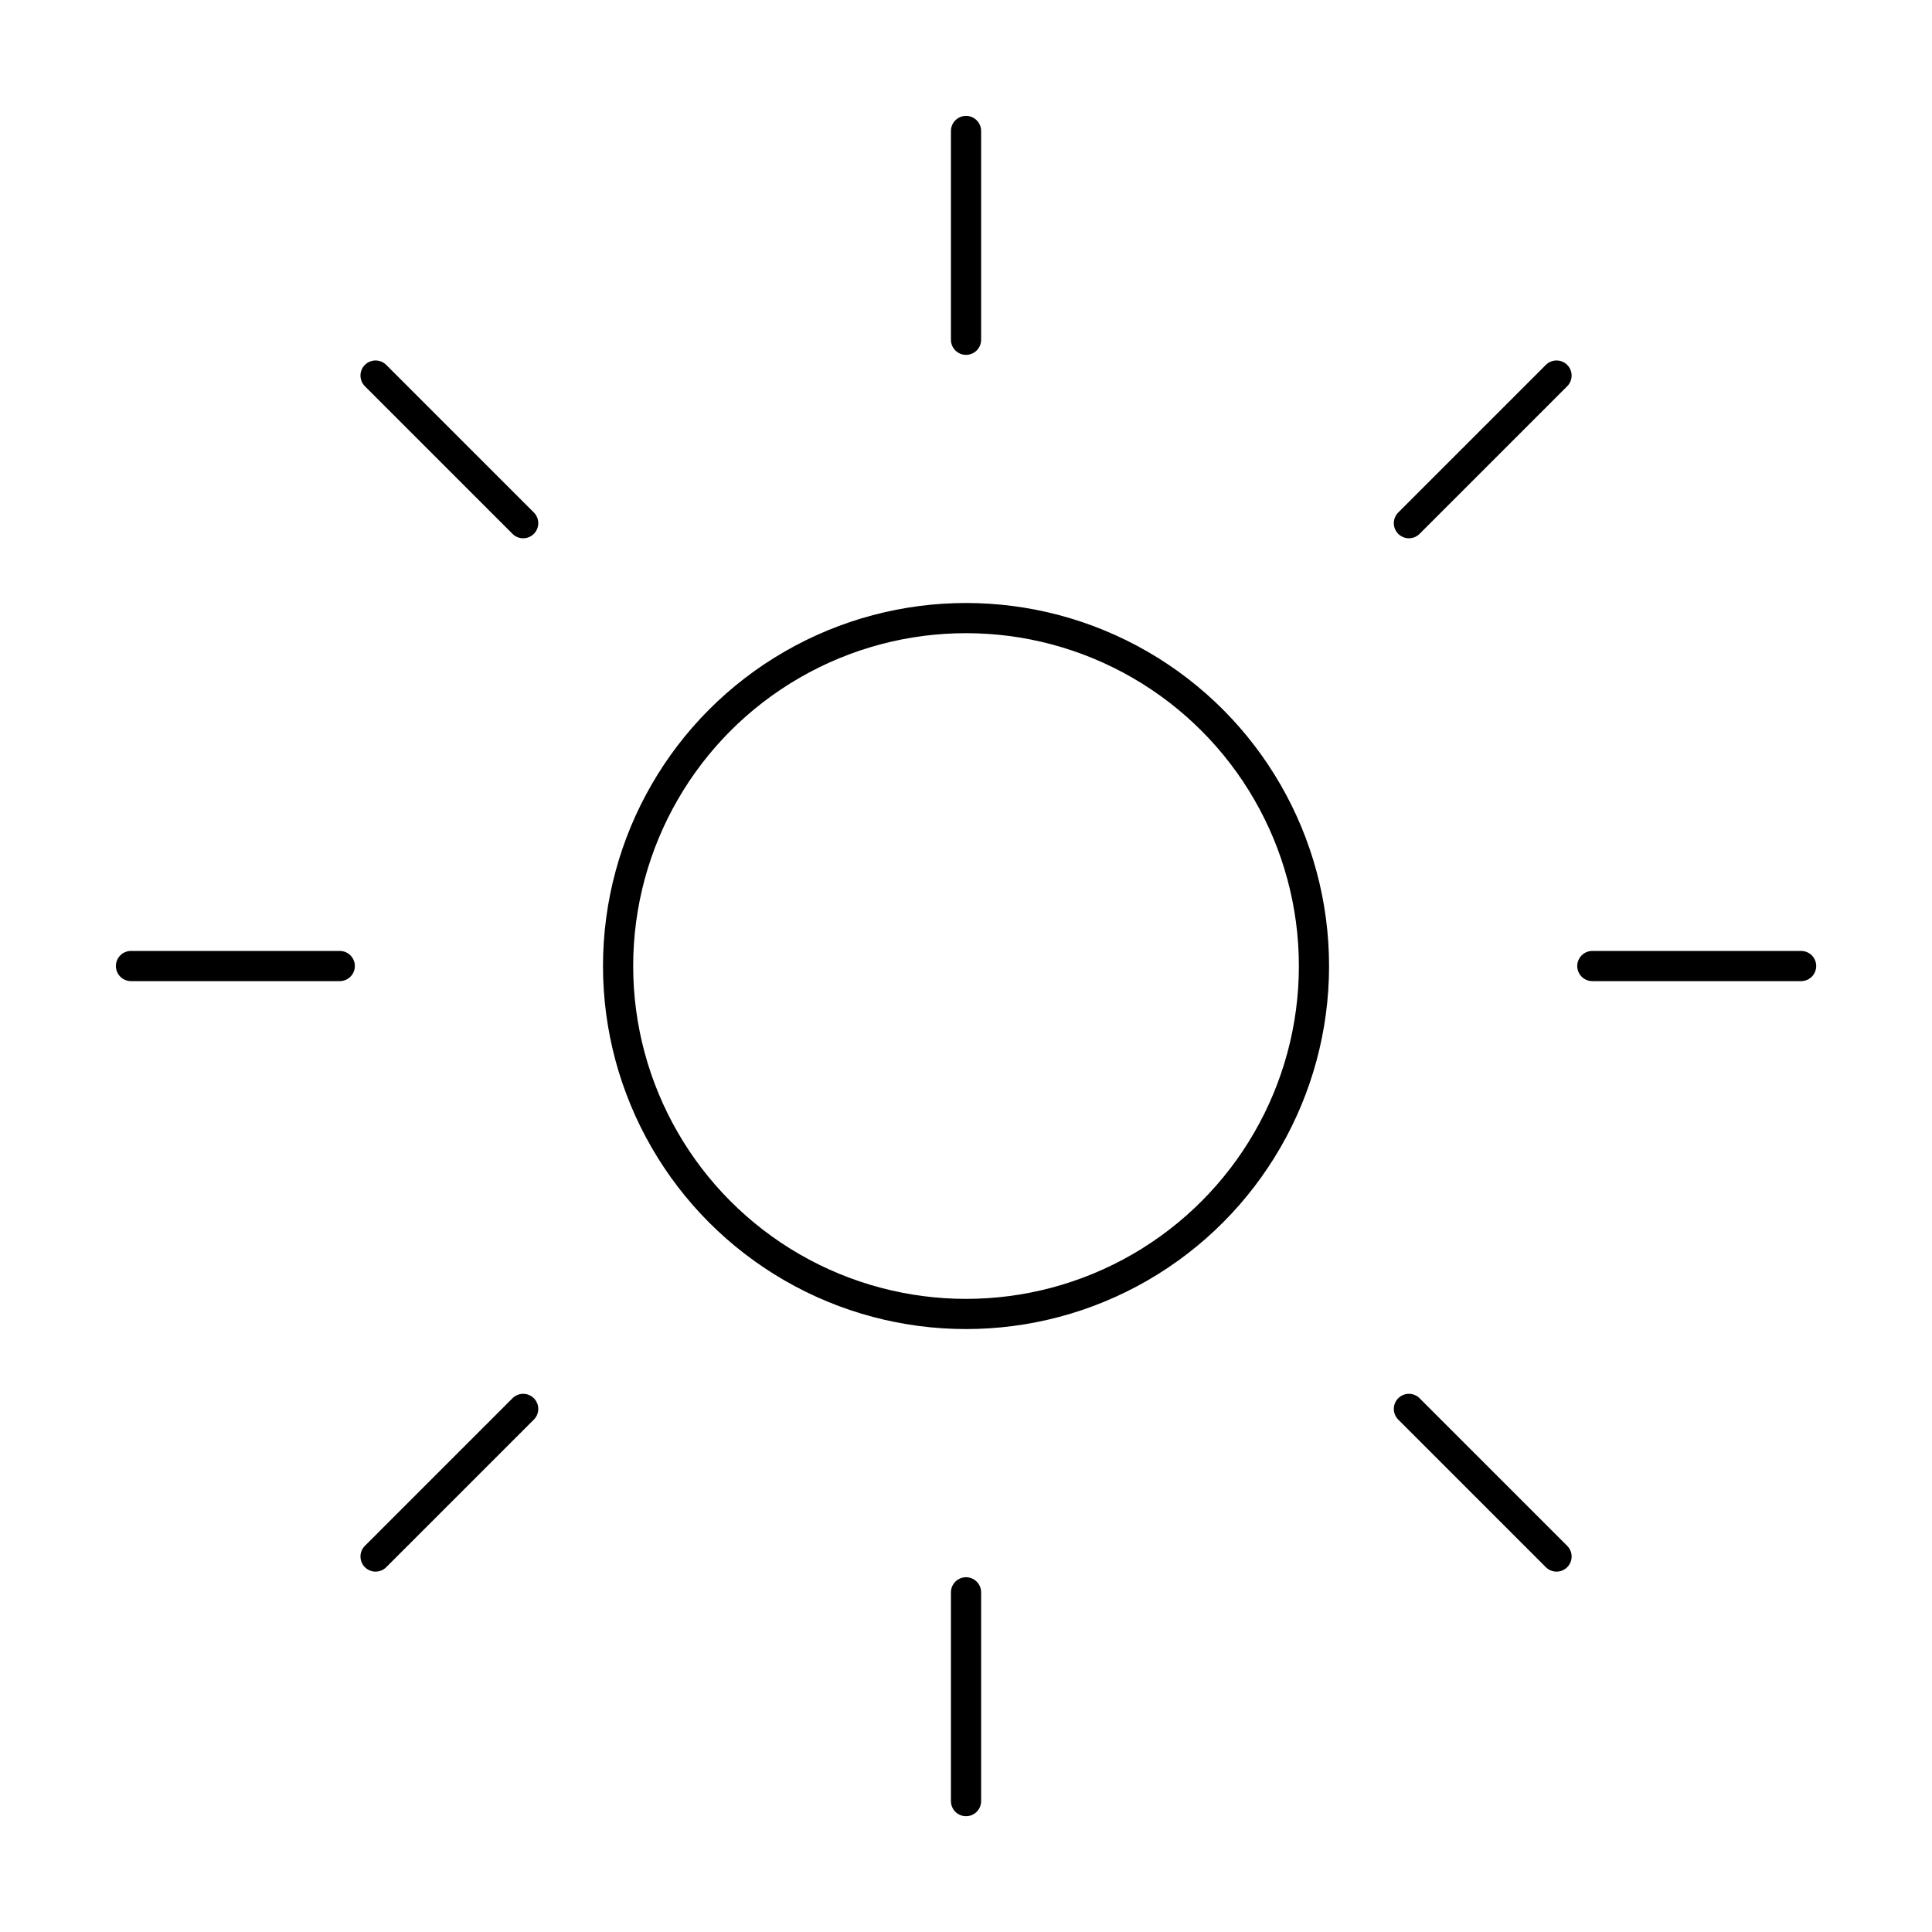 <?xml version="1.0" encoding="UTF-8" standalone="no"?>
<svg
   xmlns:dc="http://purl.org/dc/elements/1.1/"
   xmlns:cc="http://creativecommons.org/ns#"
   xmlns:rdf="http://www.w3.org/1999/02/22-rdf-syntax-ns#"
   xmlns:svg="http://www.w3.org/2000/svg"
   xmlns="http://www.w3.org/2000/svg"
   id="svg2"
   viewbox="0 0 64 64"
   version="1.1"
   viewBox="0 0 64 64">
  <defs
     id="defs44" />
  <g
     id="g4172">
    <line
       style="fill:none;stroke:#000000;stroke-width:1;stroke-linecap:round;stroke-miterlimit:4;stroke-dasharray:none;stroke-opacity:1"
       id="line10"
       x2="32.001"
       y2="59.664"
       x1="32.001"
       y1="52.748" />
    <line
       y1="46.672"
       x1="17.331"
       y2="51.562"
       x2="12.441"
       id="line14"
       style="fill:none;stroke:#000000;stroke-width:1;stroke-linecap:round;stroke-miterlimit:4;stroke-dasharray:none;stroke-opacity:1" />
    <line
       y1="32.001"
       x1="11.255"
       y2="32.001"
       x2="4.339"
       id="line18"
       style="fill:none;stroke:#000000;stroke-width:1;stroke-linecap:round;stroke-miterlimit:4;stroke-dasharray:none;stroke-opacity:1" />
    <line
       y1="17.331"
       x1="17.331"
       y2="12.441"
       x2="12.441"
       id="line22"
       style="fill:none;stroke:#000000;stroke-width:1;stroke-linecap:round;stroke-miterlimit:4;stroke-dasharray:none;stroke-opacity:1" />
    <line
       y1="11.255"
       x1="32.001"
       y2="4.339"
       x2="32.001"
       id="line26"
       style="fill:none;stroke:#000000;stroke-width:1;stroke-linecap:round;stroke-miterlimit:4;stroke-dasharray:none;stroke-opacity:1" />
    <line
       y1="17.331"
       x1="46.672"
       y2="12.441"
       x2="51.562"
       id="line30"
       style="fill:none;stroke:#000000;stroke-width:1;stroke-linecap:round;stroke-miterlimit:4;stroke-dasharray:none;stroke-opacity:1" />
    <line
       y1="32.001"
       x1="52.748"
       y2="32.001"
       x2="59.664"
       id="line34"
       style="fill:none;stroke:#000000;stroke-width:1;stroke-linecap:round;stroke-miterlimit:4;stroke-dasharray:none;stroke-opacity:1" />
    <line
       y1="46.672"
       x1="46.672"
       y2="51.562"
       x2="51.562"
       id="line38"
       style="fill:none;stroke:#000000;stroke-width:1;stroke-linecap:round;stroke-miterlimit:4;stroke-dasharray:none;stroke-opacity:1" />
    <circle
       cy="32.001"
       cx="32.001"
       r="11.526"
       id="circle40"
       style="fill:none;stroke:#000000;stroke-width:1;stroke-miterlimit:4;stroke-dasharray:none;stroke-opacity:1" />
  </g>
</svg>

